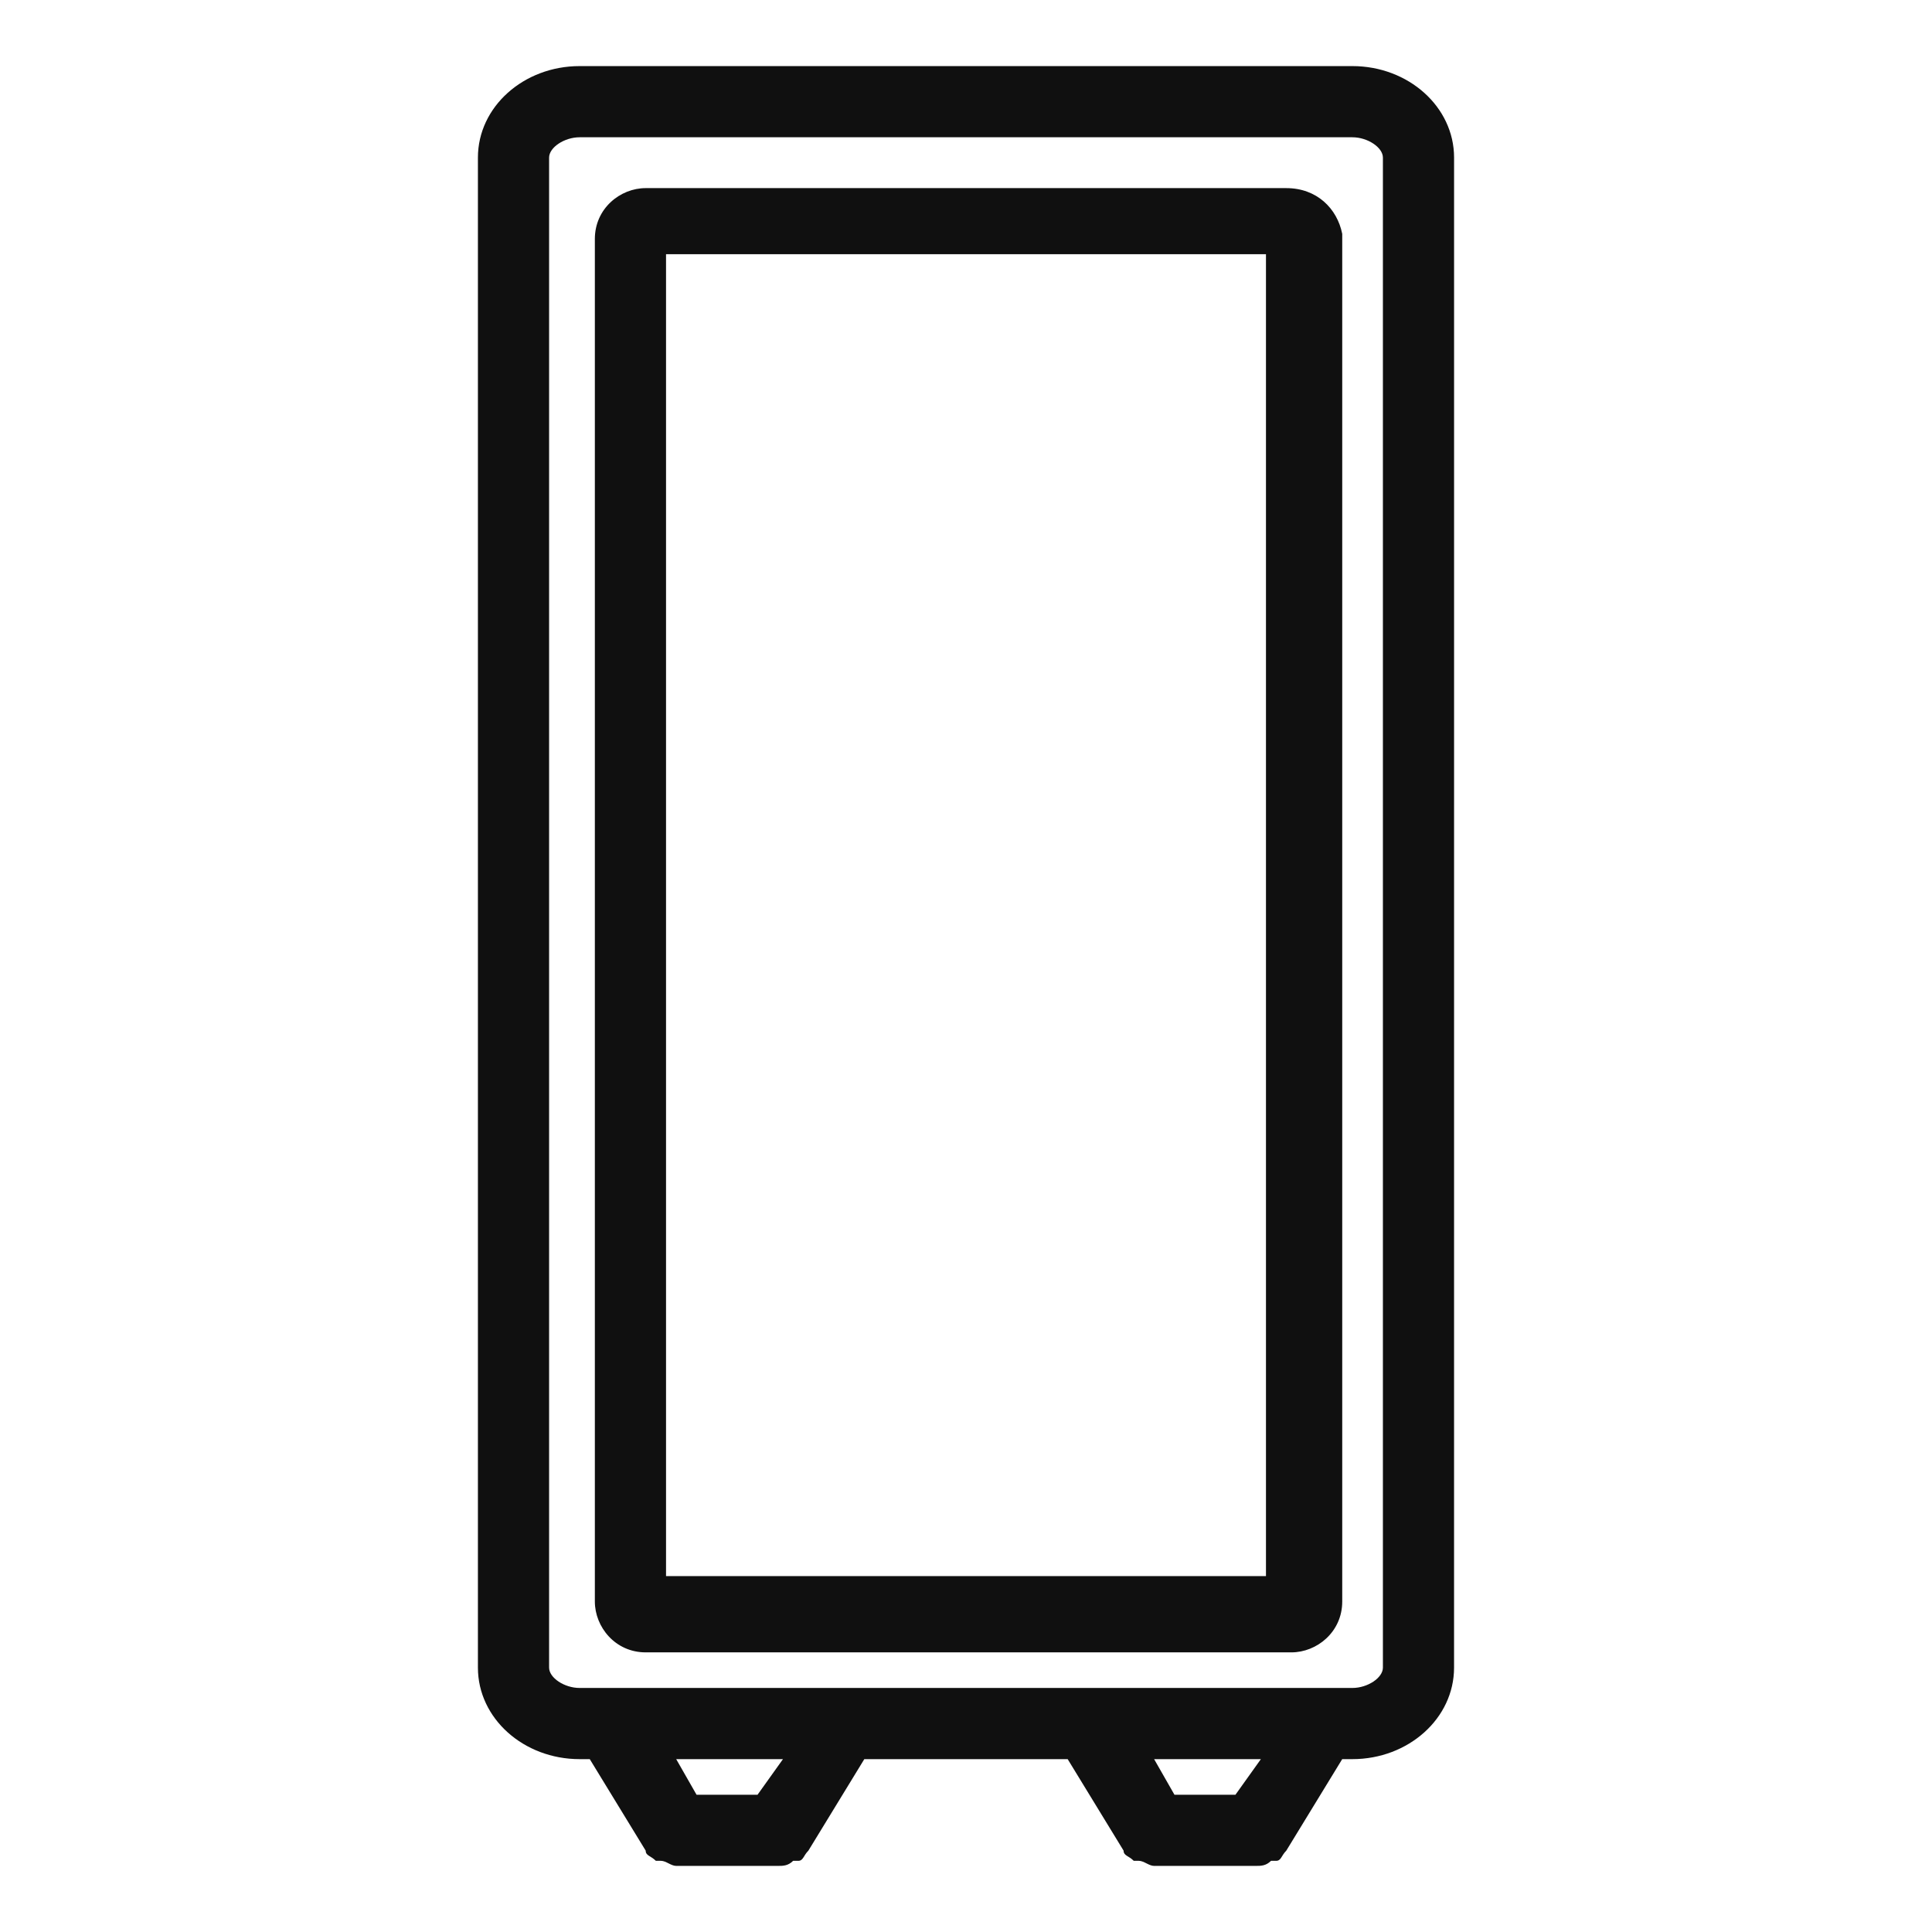 <?xml version="1.0" standalone="no"?><!DOCTYPE svg PUBLIC "-//W3C//DTD SVG 1.1//EN" "http://www.w3.org/Graphics/SVG/1.1/DTD/svg11.dtd"><svg t="1583512813688" class="icon" viewBox="0 0 1024 1024" version="1.1" xmlns="http://www.w3.org/2000/svg" p-id="2514" xmlns:xlink="http://www.w3.org/1999/xlink" width="200" height="200"><defs><style type="text/css"></style></defs><path d="M716.8 35.032H307.2c-29.642 0-53.895 21.558-53.895 48.505v800.337c0 26.947 24.253 48.505 53.895 48.505h5.389l29.642 48.505c0 2.695 2.695 2.695 5.389 5.389h2.695c2.695 0 5.389 2.695 8.084 2.695h53.895c2.695 0 5.389 0 8.084-2.695h2.695c2.695 0 2.695-2.695 5.389-5.389l29.642-48.505h107.789l29.642 48.505c0 2.695 2.695 2.695 5.389 5.389h2.695c2.695 0 5.389 2.695 8.084 2.695h53.895c2.695 0 5.389 0 8.084-2.695h2.695c2.695 0 2.695-2.695 5.389-5.389l29.642-48.505h5.389c29.642 0 53.895-21.558 53.895-48.505V83.537c0-26.947-24.253-48.505-53.895-48.505z m-315.284 916.211h-32.337l-10.779-18.863h56.589l-13.474 18.863z m253.305 0h-32.337l-10.779-18.863h56.589l-13.474 18.863z m78.147-67.368c0 5.389-8.084 10.779-16.168 10.779H307.2c-8.084 0-16.168-5.389-16.168-10.779V83.537c0-5.389 8.084-10.779 16.168-10.779h409.6c8.084 0 16.168 5.389 16.168 10.779v800.337z" fill="#101010" p-id="2515"></path><path d="M681.768 99.705H342.232c-13.474 0-26.947 10.779-26.947 26.947v722.189c0 13.474 10.779 26.947 26.947 26.947h342.232c13.474 0 26.947-10.779 26.947-26.947V123.958c-2.695-13.474-13.474-24.253-29.642-24.253zM670.989 835.368H353.011V134.737h317.979v700.632z" fill="#101010" p-id="2516"></path></svg>